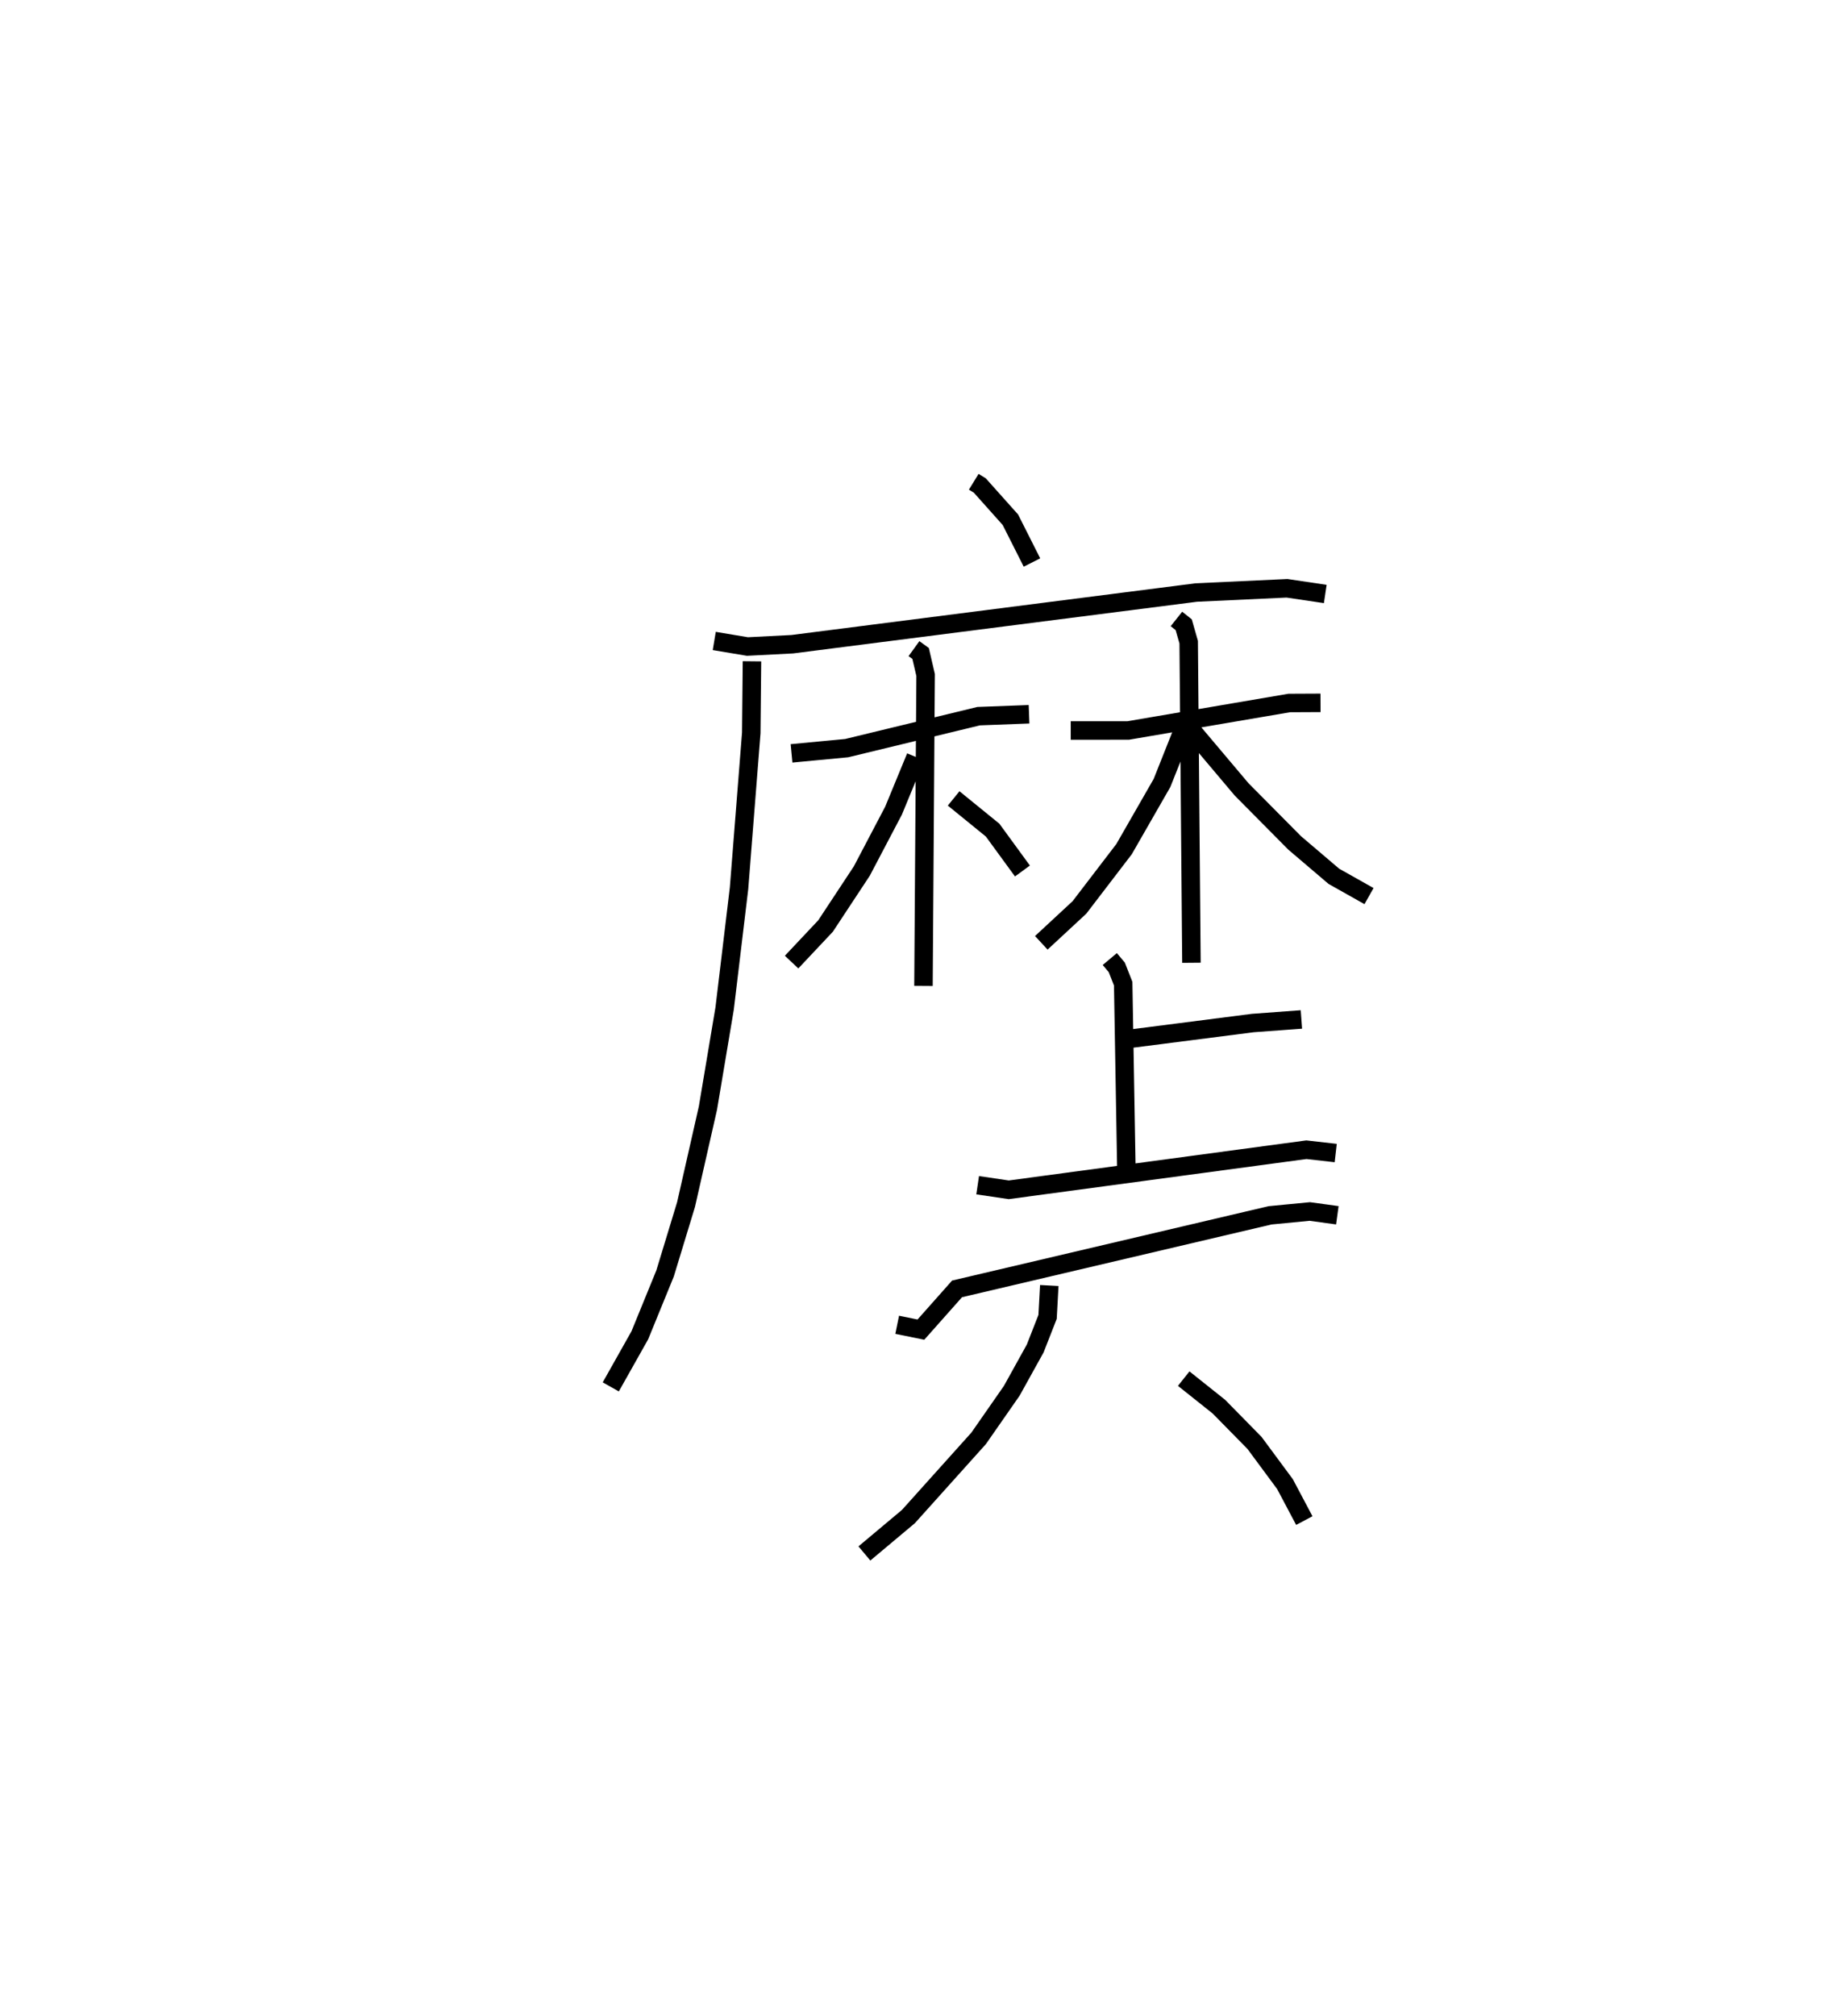 <?xml version="1.0" encoding="utf-8" ?>
<svg baseProfile="full" height="109.013" version="1.1" width="99.082" xmlns="http://www.w3.org/2000/svg" xmlns:ev="http://www.w3.org/2001/xml-events" xmlns:xlink="http://www.w3.org/1999/xlink"><defs /><rect fill="white" height="109.013" width="99.082" x="0" y="0" /><path d="M25,25 m0.0,0.0 m27.693,1.055 l0.326,0.2 1.657,1.854 l1.167,2.313 m-17.192,4.243 l1.795,0.3 2.427,-0.124 l21.86,-2.796 4.912,-0.229 l2.07,0.308 m-31.023,3.64 l-0.038,3.871 -0.662,8.405 l-0.78,6.504 -0.904,5.386 l-1.184,5.215 -1.134,3.725 l-1.366,3.343 -1.573,2.793 m9.782,-34.262 l2.983,-0.283 7.141,-1.729 l2.728,-0.103 m-6.227,-3.549 l0.359,0.259 0.271,1.167 l-0.116,16.815 m-0.421,-12.387 l-1.197,2.904 -1.717,3.267 l-1.964,2.976 -1.837,1.951 m8.769,-8.852 l2.109,1.715 1.614,2.21 m2.613,-7.598 l3.108,-0.001 8.718,-1.487 l1.69,-0.008 m-7.795,-4.537 l0.393,0.313 0.269,0.942 l0.149,17.34 m-0.379,-12.777 l-1.213,3.051 -2.054,3.579 l-2.415,3.154 -2.064,1.913 m8.223,-11.397 l2.616,3.099 2.872,2.896 l2.119,1.804 1.904,1.072 m-13.007,7.726 l6.718,-0.861 2.63,-0.194 m-10.369,-3.267 l0.38,0.453 0.345,0.878 l0.176,10.242 m-8.051,0.659 l1.683,0.248 16.107,-2.168 l1.586,0.18 m-23.73,9.288 l1.283,0.262 1.957,-2.204 l16.938,-3.978 2.151,-0.207 l1.489,0.204 m-15.588,3.799 l-0.092,1.696 -0.669,1.708 l-1.27,2.29 -1.792,2.572 l-3.8,4.229 -2.382,1.996 m17.279,-9.455 l1.904,1.516 1.929,1.963 l1.649,2.228 1.044,1.97 " fill="none" stroke="black" stroke-width="1" /></svg>